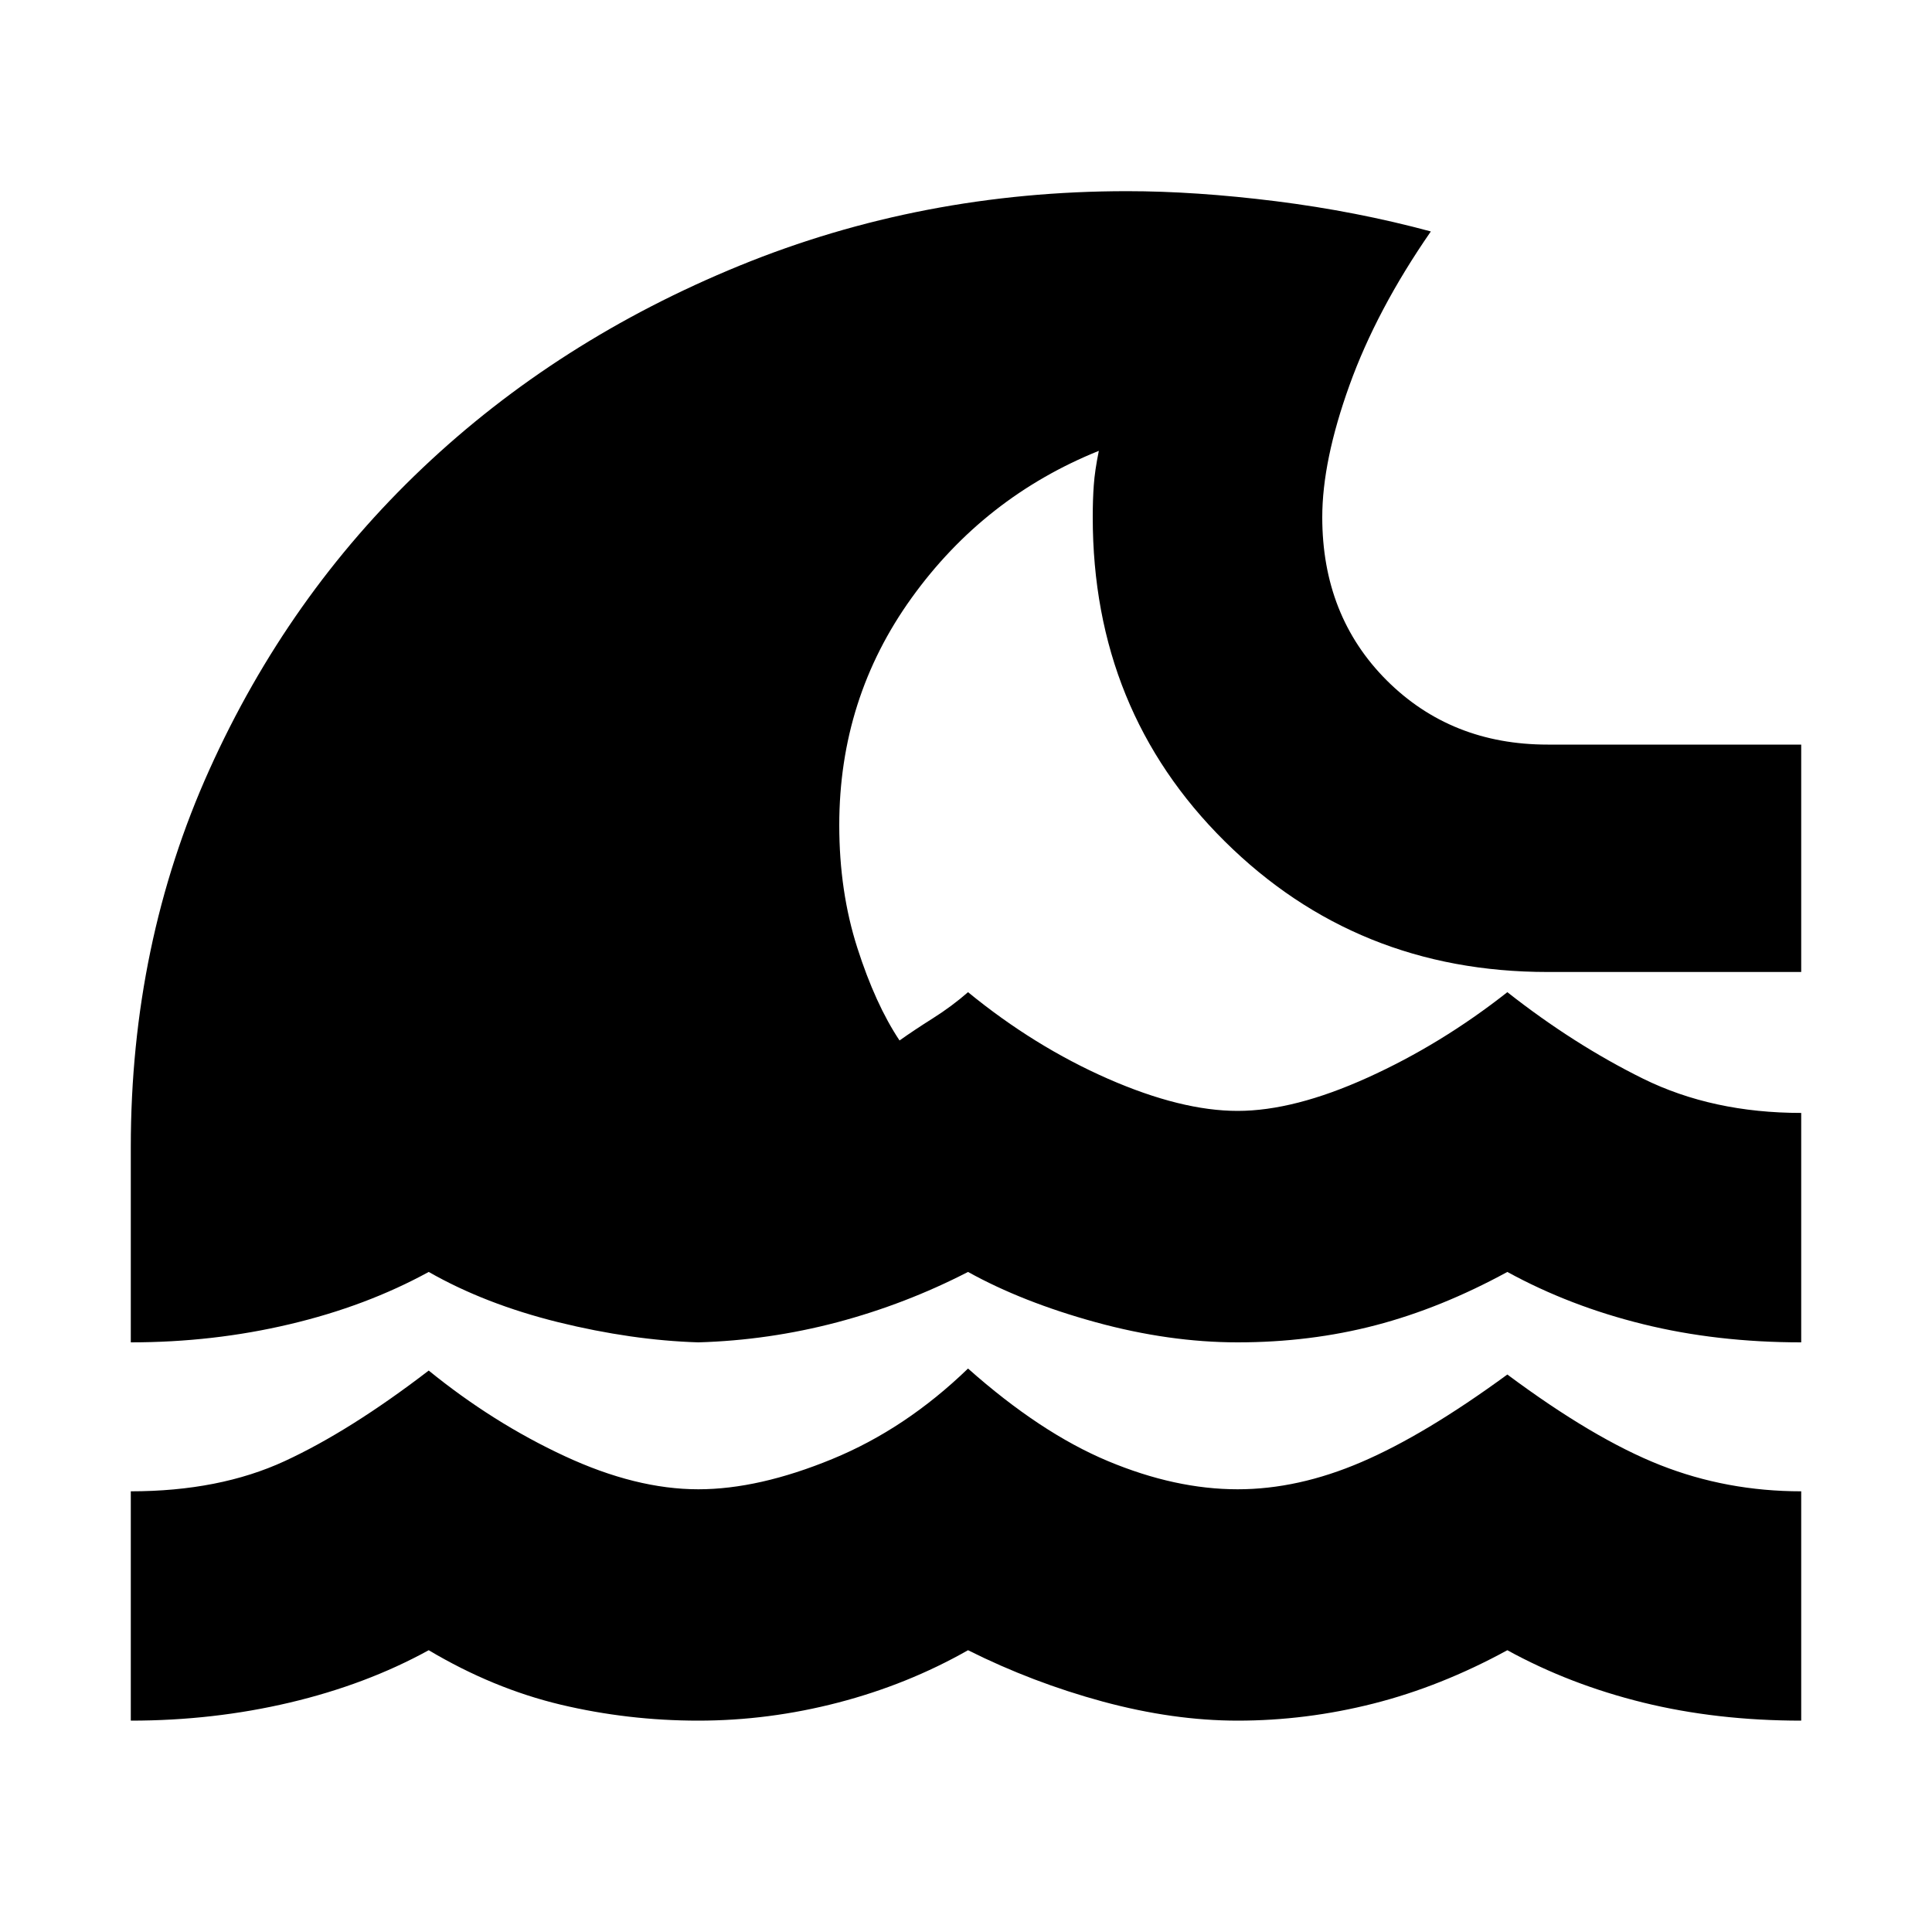<svg xmlns="http://www.w3.org/2000/svg" height="20" width="20"><path d="M1.354 17.812v-2.374q.917 0 1.594-.313t1.49-.937q.666.541 1.406.885.739.344 1.385.344.625 0 1.386-.313.76-.312 1.406-.937.75.666 1.448.958.698.292 1.343.292.626 0 1.282-.282.656-.281 1.51-.906.896.667 1.584.938.687.271 1.458.271v2.374q-.875 0-1.636-.187-.76-.187-1.406-.542-.687.375-1.385.552-.698.177-1.407.177-.666 0-1.395-.197-.729-.198-1.396-.532-.625.355-1.344.542-.719.187-1.448.187t-1.427-.166q-.698-.167-1.364-.563-.646.355-1.438.542-.792.187-1.646.187Zm0-3.916v-2.021q0-2.104.813-3.906.812-1.802 2.208-3.125Q5.771 3.521 7.656 2.75q1.886-.771 4.011-.771.708 0 1.541.104.834.105 1.604.313-.562.812-.843 1.594-.281.781-.281 1.364 0 1.021.666 1.688.667.666 1.667.666h2.625v2.354h-2.625q-1.979 0-3.344-1.354-1.365-1.354-1.365-3.354 0-.187.011-.333.01-.146.052-.354-1.187.479-1.937 1.521-.75 1.041-.75 2.354 0 .687.187 1.27.187.584.437.959.146-.104.344-.229.198-.125.365-.271.687.562 1.448.896.76.333 1.343.333.584 0 1.344-.344.761-.344 1.448-.885.688.541 1.406.896.719.354 1.636.354v2.375q-.875 0-1.636-.188-.76-.187-1.406-.541-.687.375-1.364.552-.678.177-1.428.177-.708 0-1.468-.208-.761-.209-1.323-.521-.646.333-1.354.521-.709.187-1.438.208-.687-.021-1.448-.208-.76-.188-1.343-.521-.646.354-1.438.541-.792.188-1.646.188Z"/></svg>